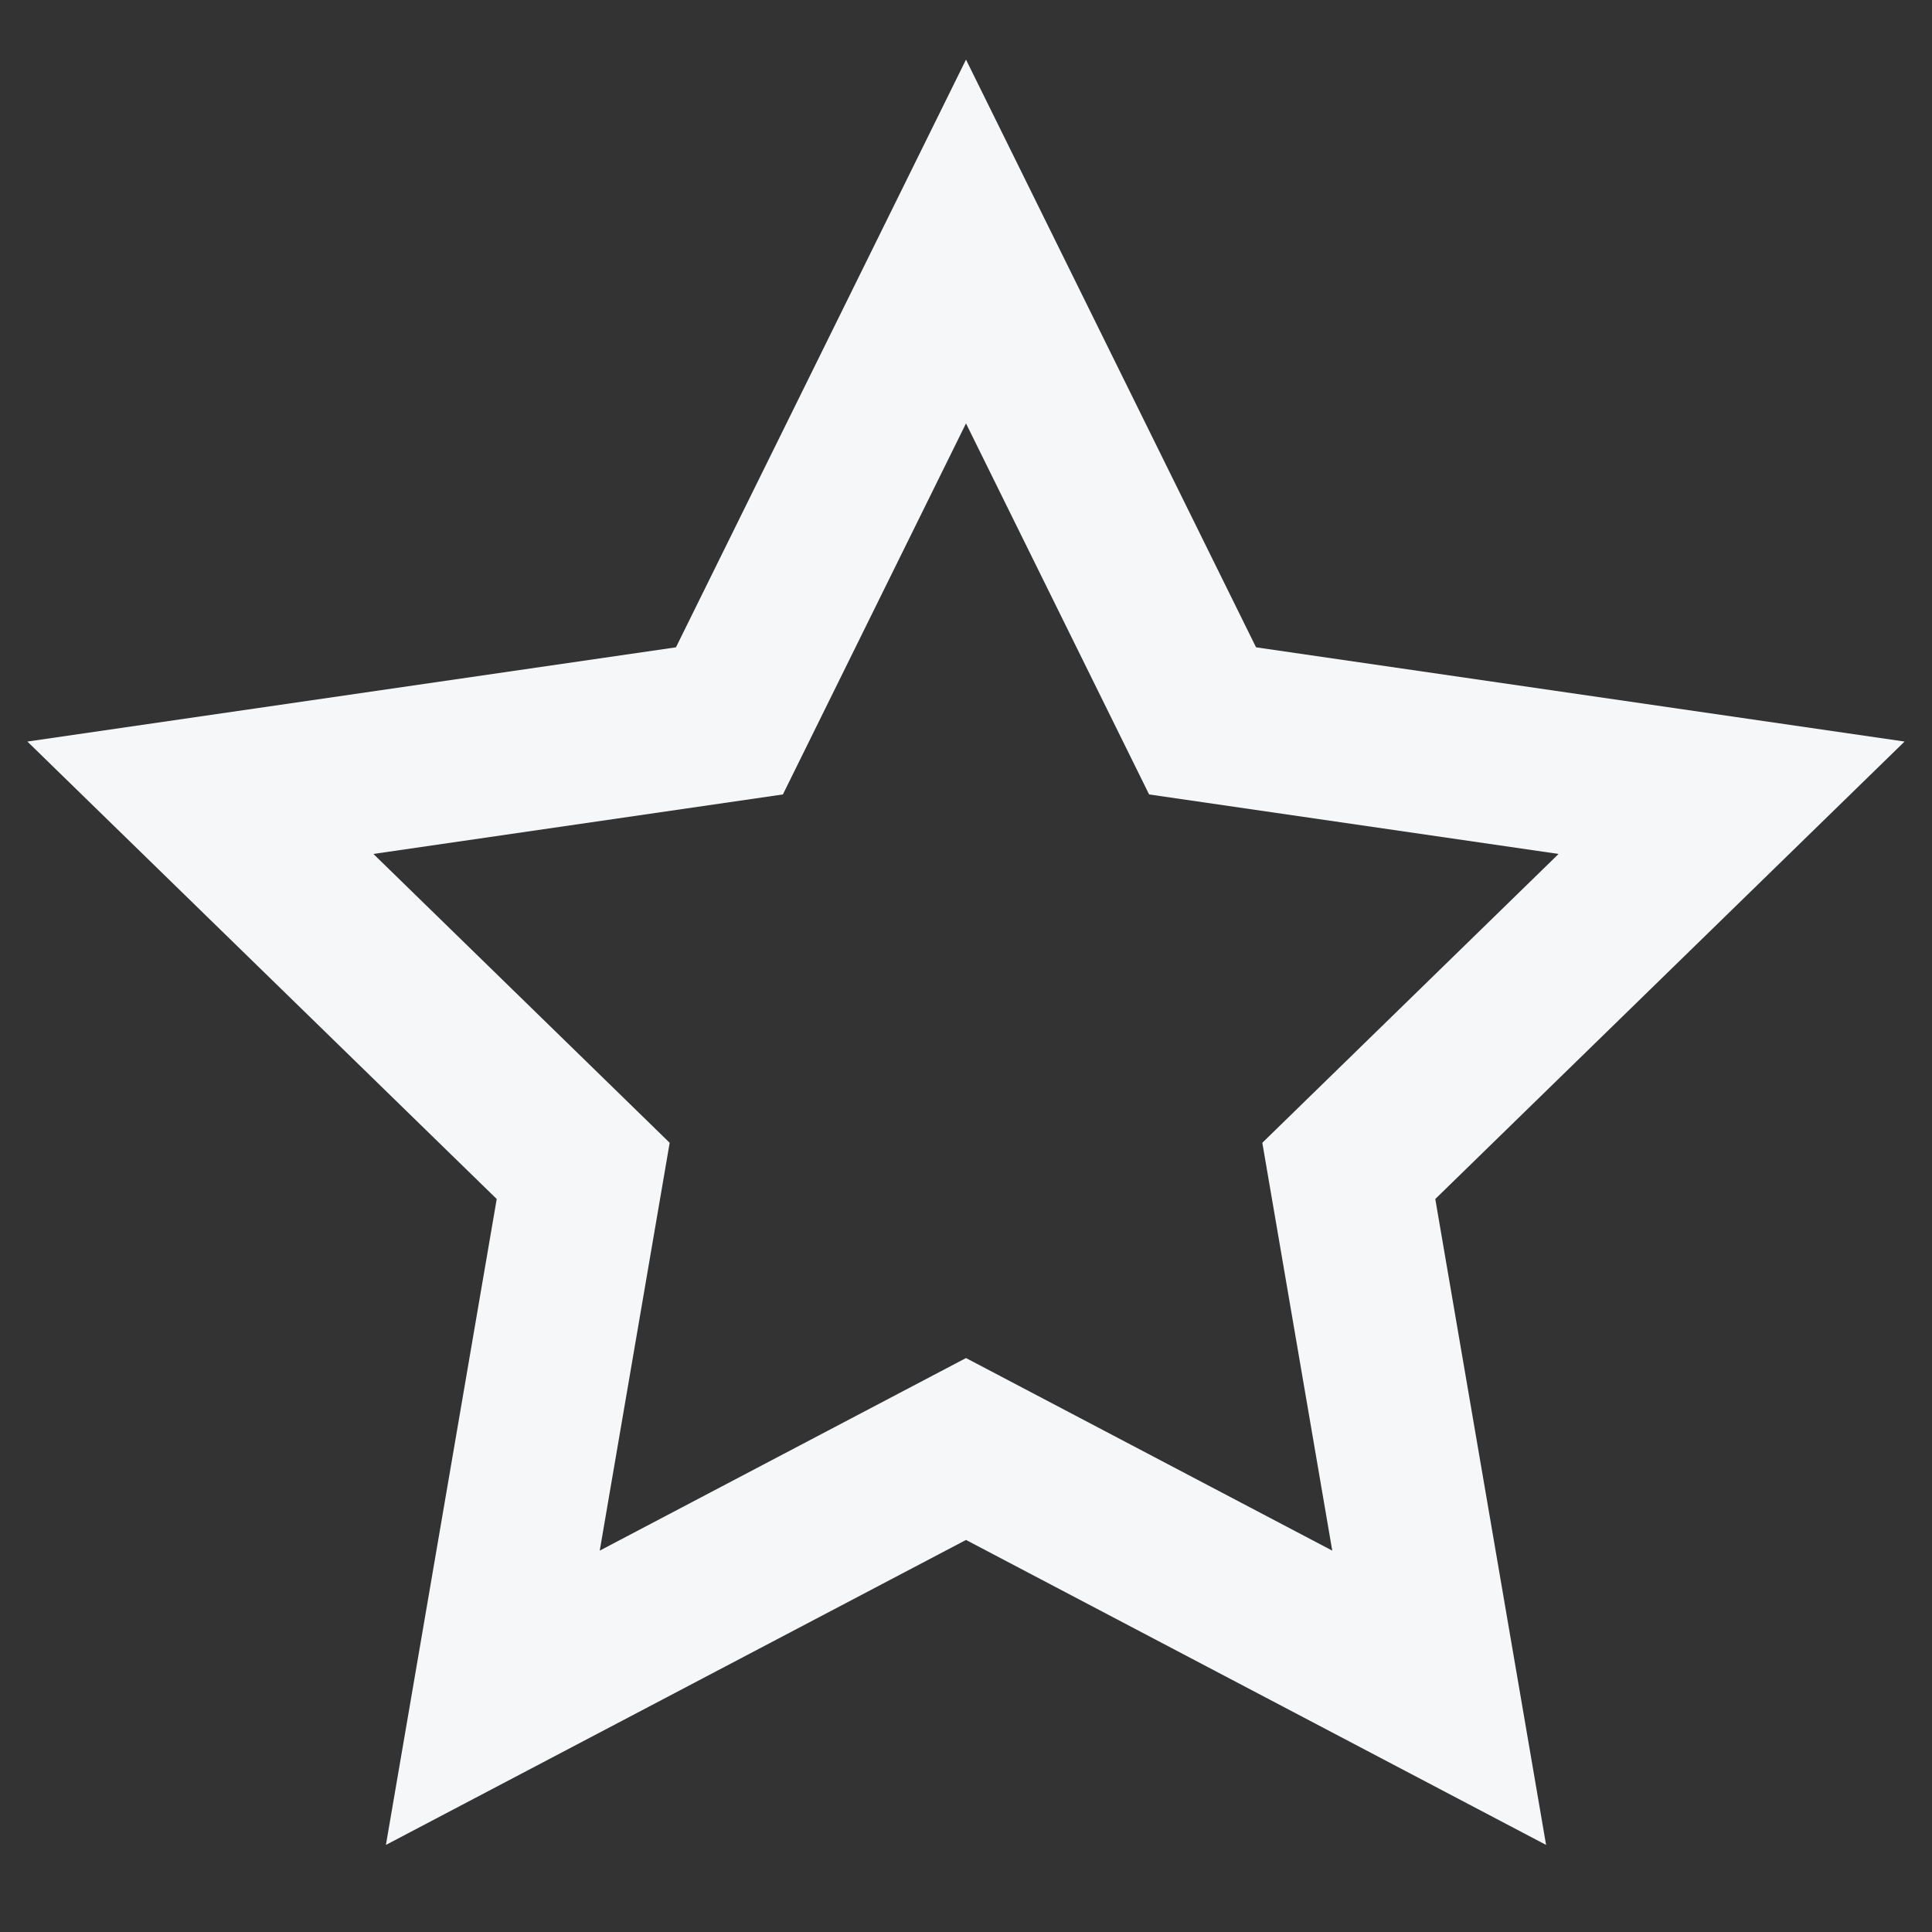 <svg width="40" height="40" viewBox="0 0 40 40" fill="none" xmlns="http://www.w3.org/2000/svg">
<rect x="0" y="0" width="40" height="40" fill="#333333" stroke="none"/>
<g id="24 / basic / star">
<path id="icon" fill-rule="evenodd" clip-rule="evenodd" d="M10.284 24.824L7.99 38.197L20 31.883L32.01 38.197L29.716 24.824L39.432 15.353L26.005 13.402L20 1.234L13.995 13.402L0.567 15.353L10.284 24.824ZM27.583 32.104L20 28.117L12.417 32.104L13.865 23.66L7.731 17.68L16.209 16.448L20 8.766L23.791 16.448L32.269 17.68L26.135 23.66L27.583 32.104Z" fill="#F6F7F8"/>
</g>
</svg>
